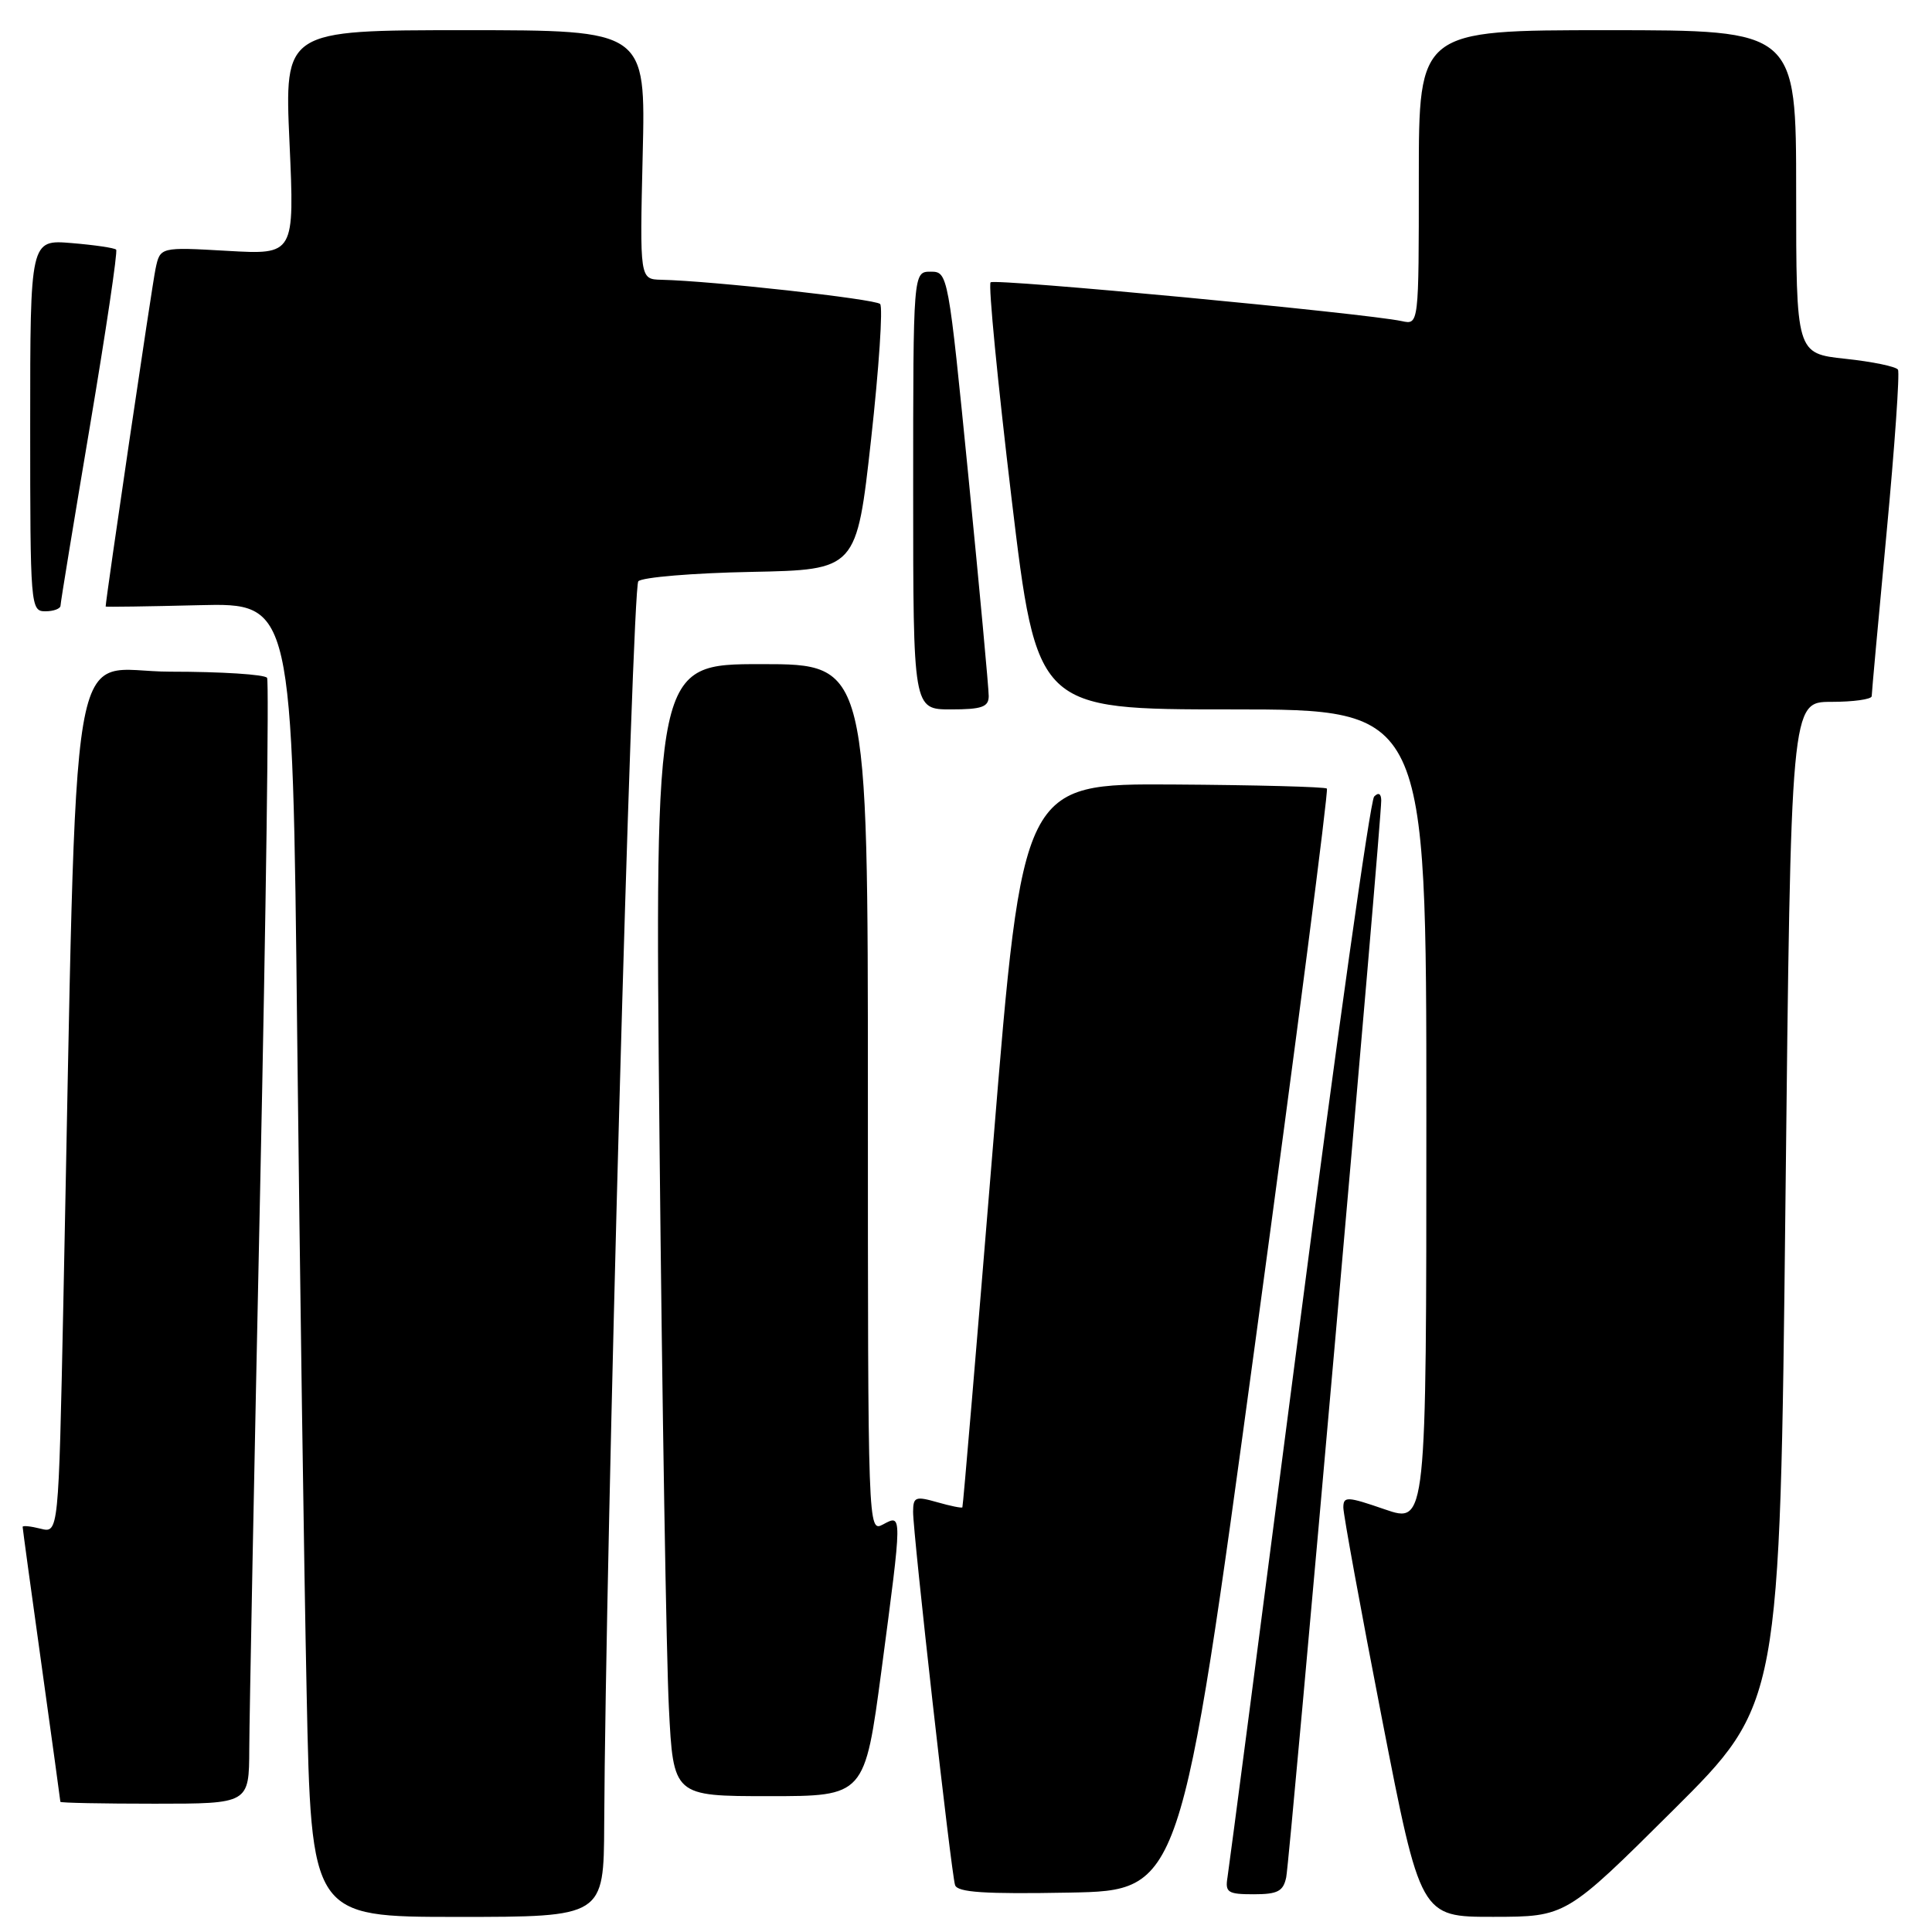 <?xml version="1.0" encoding="UTF-8" standalone="no"?>
<!DOCTYPE svg PUBLIC "-//W3C//DTD SVG 1.1//EN" "http://www.w3.org/Graphics/SVG/1.1/DTD/svg11.dtd" >
<svg xmlns="http://www.w3.org/2000/svg" xmlns:xlink="http://www.w3.org/1999/xlink" version="1.1" viewBox="0 0 256 256">
 <g >
 <path fill="currentColor"
d=" M 80.06 241.75 C 80.22 206.13 83.75 77.85 84.58 77.02 C 85.11 76.49 91.83 75.93 99.52 75.78 C 113.50 75.50 113.50 75.50 115.42 58.25 C 116.47 48.77 117.01 40.68 116.62 40.28 C 115.96 39.62 94.33 37.22 87.63 37.07 C 84.77 37.00 84.77 37.00 85.16 20.50 C 85.56 4.00 85.56 4.00 61.63 4.00 C 37.69 4.00 37.69 4.00 38.36 18.88 C 39.03 33.75 39.03 33.75 30.13 33.24 C 21.22 32.73 21.22 32.73 20.61 35.62 C 20.16 37.70 14.01 79.37 14.00 80.37 C 14.00 80.44 19.57 80.36 26.38 80.19 C 38.76 79.89 38.76 79.89 39.38 137.19 C 39.73 168.71 40.29 207.89 40.63 224.25 C 41.24 254.00 41.24 254.00 60.62 254.00 C 80.00 254.00 80.00 254.00 80.06 241.75 Z  M 221.68 239.88 C 235.85 225.79 235.85 225.79 236.58 159.39 C 237.30 93.00 237.30 93.00 242.65 93.00 C 245.59 93.00 248.00 92.66 248.01 92.25 C 248.01 91.84 248.90 82.10 249.98 70.61 C 251.06 59.12 251.74 49.39 251.49 48.98 C 251.23 48.57 248.10 47.92 244.51 47.54 C 238.00 46.84 238.00 46.84 238.00 25.42 C 238.00 4.00 238.00 4.00 213.00 4.00 C 188.00 4.00 188.00 4.00 188.00 23.52 C 188.00 43.04 188.00 43.04 185.75 42.55 C 180.91 41.51 131.79 36.87 131.26 37.41 C 130.94 37.73 132.19 50.59 134.03 65.99 C 137.39 94.00 137.39 94.00 163.19 94.00 C 189.00 94.00 189.00 94.00 189.00 147.95 C 189.00 201.89 189.00 201.89 183.50 200.00 C 178.49 198.27 178.00 198.25 178.00 199.76 C 178.00 200.67 180.30 213.24 183.11 227.70 C 188.23 254.00 188.23 254.00 197.86 253.99 C 207.50 253.98 207.50 253.98 221.68 239.88 Z  M 166.35 177.70 C 171.79 137.66 176.05 104.72 175.82 104.49 C 175.60 104.26 166.43 104.02 155.46 103.95 C 135.50 103.83 135.50 103.83 131.59 151.66 C 129.44 177.97 127.61 199.60 127.52 199.73 C 127.44 199.86 125.93 199.55 124.18 199.05 C 121.30 198.23 121.00 198.35 120.99 200.32 C 120.98 203.22 126.03 248.15 126.55 249.78 C 126.86 250.75 130.43 250.99 141.71 250.78 C 156.46 250.50 156.46 250.50 166.35 177.70 Z  M 170.43 248.75 C 170.91 246.45 183.07 108.67 183.02 106.05 C 183.01 105.15 182.65 104.96 182.08 105.55 C 181.57 106.07 177.08 138.00 172.09 176.50 C 167.10 215.00 162.85 247.51 162.65 248.75 C 162.32 250.76 162.69 251.00 166.12 251.00 C 169.30 251.00 170.04 250.61 170.43 248.75 Z  M 33.03 231.75 C 33.04 227.76 33.69 194.38 34.47 157.57 C 35.25 120.75 35.66 90.26 35.39 89.82 C 35.11 89.37 29.34 89.00 22.56 89.00 C 8.77 89.00 10.31 79.88 8.39 172.83 C 7.76 203.16 7.76 203.16 5.38 202.56 C 4.07 202.23 3.00 202.12 3.00 202.32 C 3.00 202.52 4.12 210.74 5.50 220.59 C 6.87 230.44 8.00 238.61 8.00 238.75 C 8.00 238.89 13.62 239.00 20.50 239.00 C 33.00 239.00 33.00 239.00 33.03 231.75 Z  M 116.81 221.25 C 119.57 200.39 119.57 200.62 117.00 202.00 C 115.01 203.06 115.00 202.76 115.00 145.54 C 115.00 88.00 115.00 88.00 100.88 88.00 C 86.76 88.00 86.76 88.00 87.39 151.25 C 87.74 186.04 88.30 219.79 88.63 226.25 C 89.22 238.00 89.22 238.00 101.90 238.00 C 114.58 238.00 114.58 238.00 116.81 221.25 Z  M 131.01 92.25 C 131.02 91.29 129.81 78.24 128.33 63.25 C 125.65 36.21 125.61 36.00 123.32 36.00 C 121.00 36.00 121.00 36.00 121.00 65.00 C 121.00 94.00 121.00 94.00 126.00 94.00 C 130.09 94.00 131.00 93.68 131.01 92.25 Z  M 8.02 80.25 C 8.02 79.84 9.78 69.15 11.91 56.50 C 14.04 43.85 15.61 33.31 15.39 33.08 C 15.18 32.85 12.52 32.46 9.50 32.21 C 4.00 31.75 4.00 31.75 4.00 56.38 C 4.00 80.33 4.05 81.00 6.00 81.00 C 7.10 81.00 8.01 80.66 8.02 80.25 Z "/>
</g>
</svg>